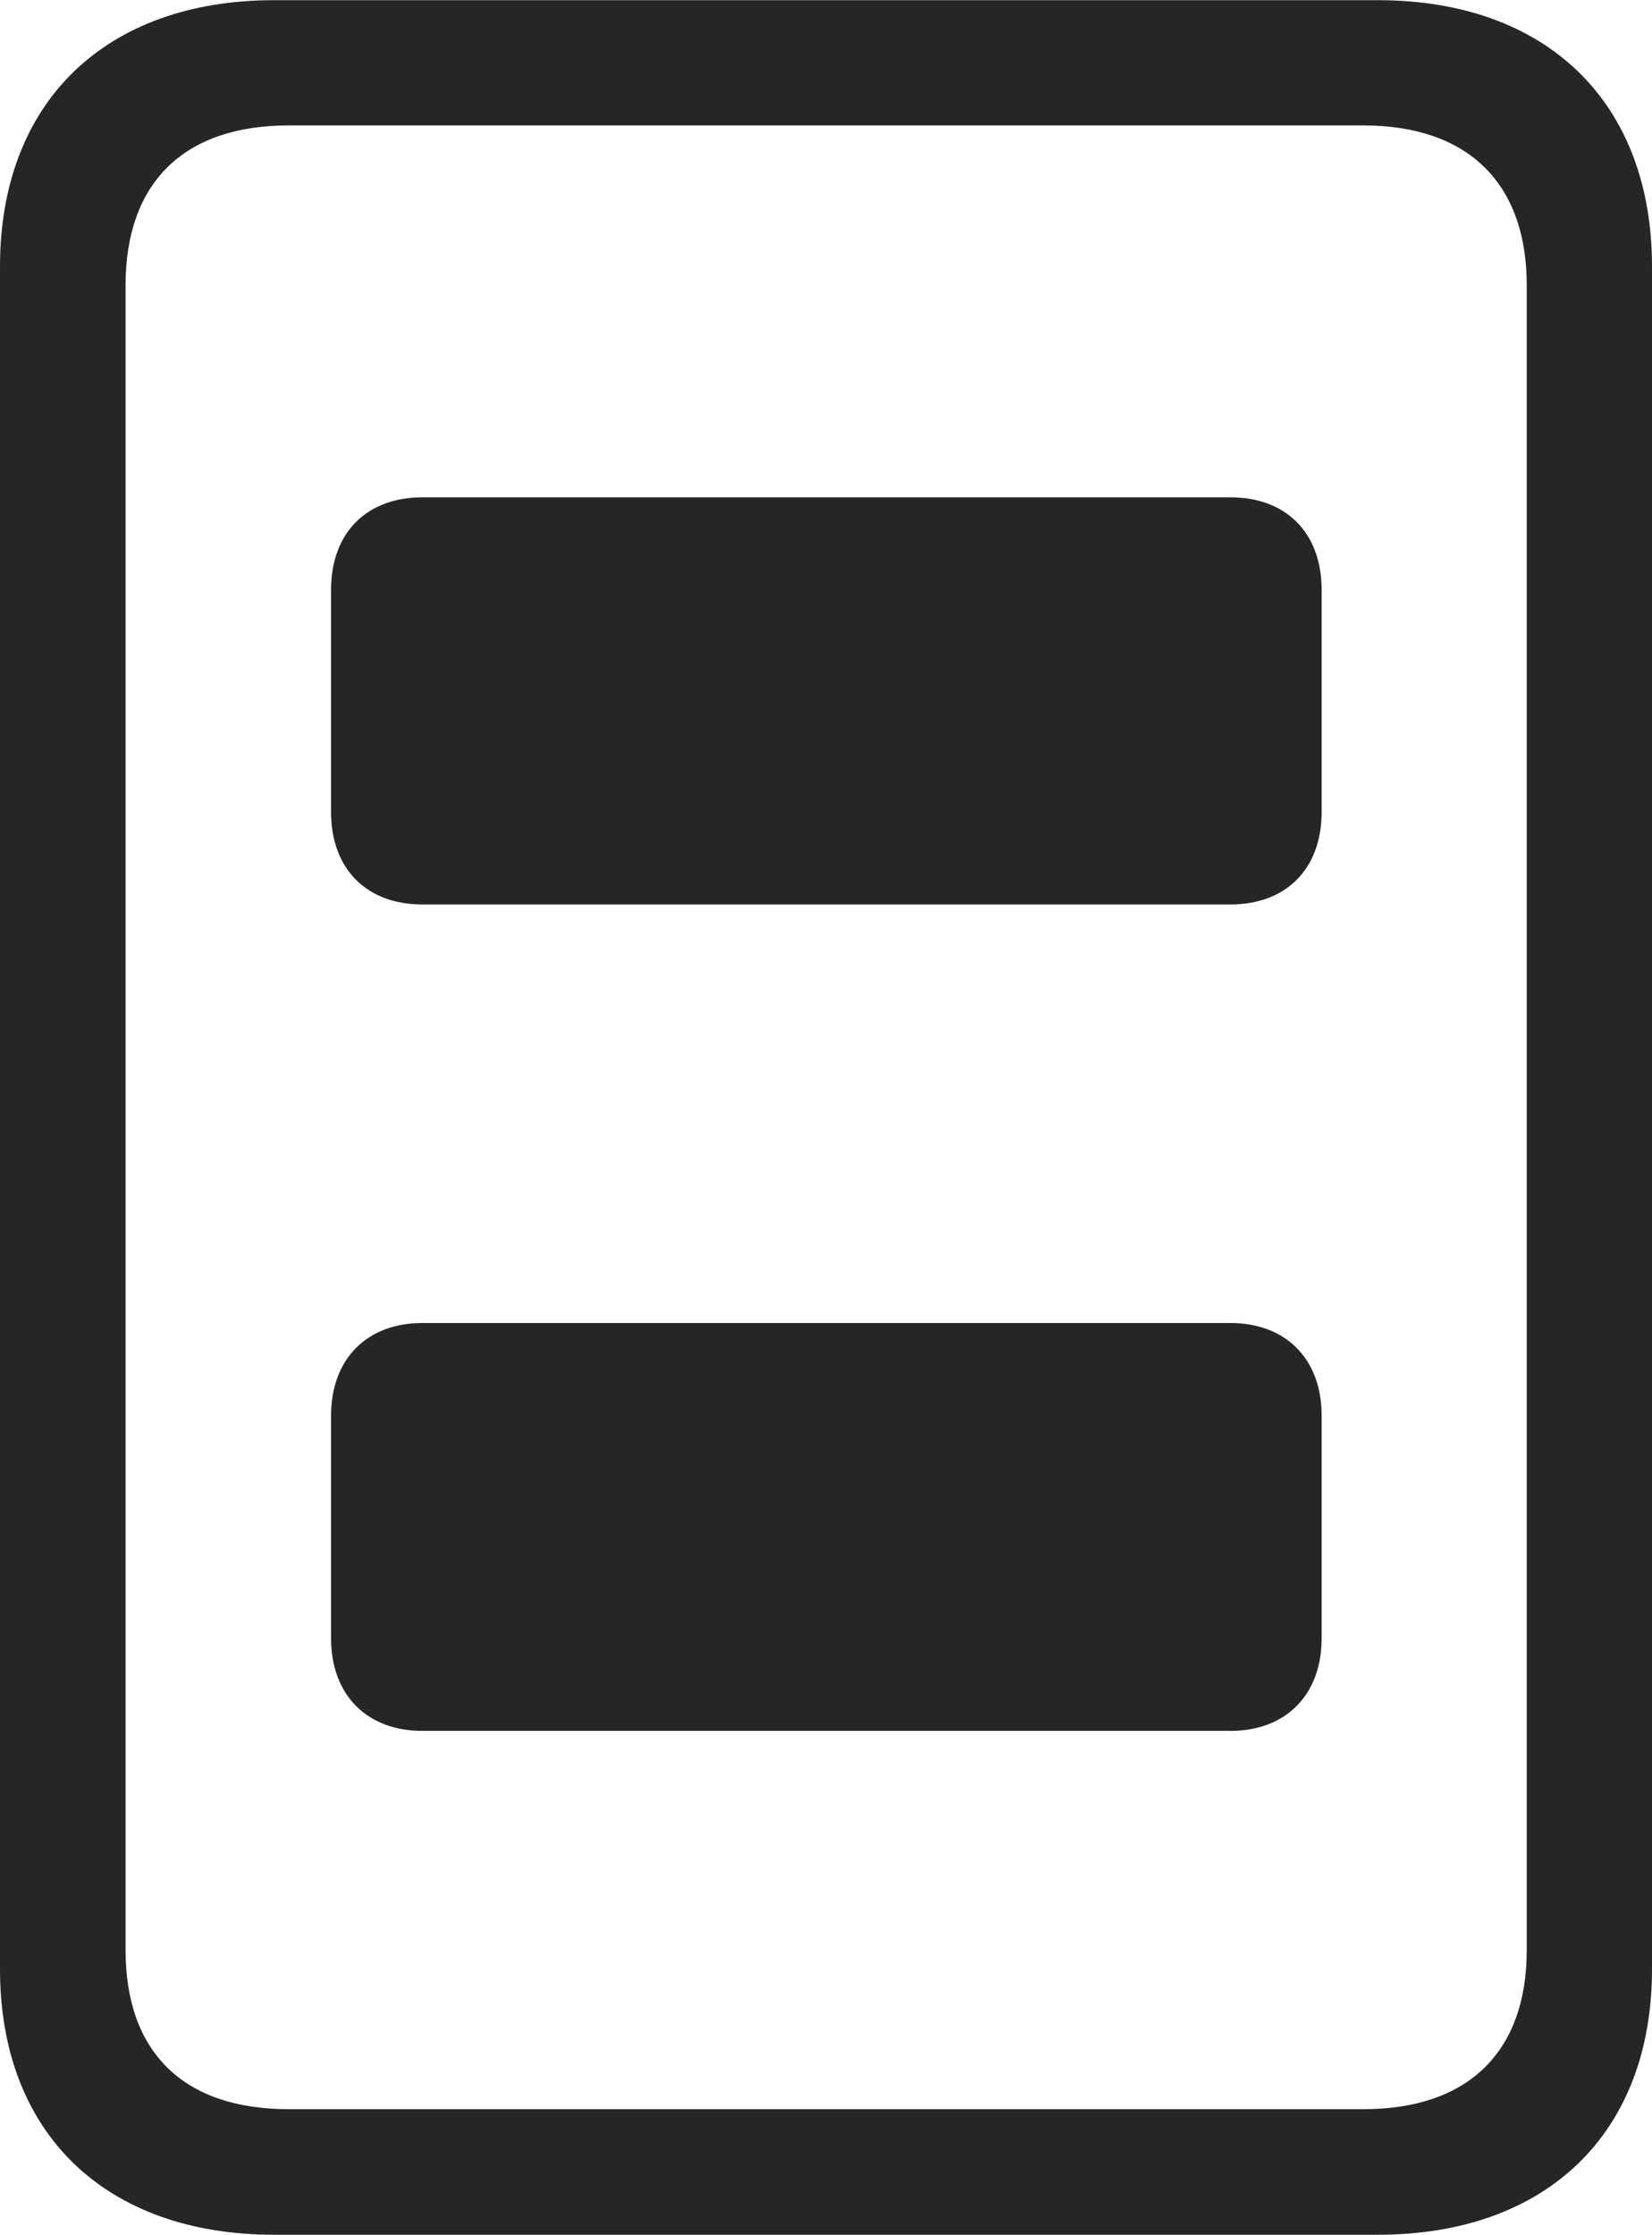 <?xml version="1.0" encoding="UTF-8"?>
<!--Generator: Apple Native CoreSVG 232.5-->
<!DOCTYPE svg
PUBLIC "-//W3C//DTD SVG 1.1//EN"
       "http://www.w3.org/Graphics/SVG/1.1/DTD/svg11.dtd">
<svg version="1.1" xmlns="http://www.w3.org/2000/svg" xmlns:xlink="http://www.w3.org/1999/xlink" width="79.533" height="107.581">
 <g>
  <rect height="107.581" opacity="0" width="79.533" x="0" y="0"/>
  <path d="M13.207 107.581L66.326 107.581C74.477 107.581 79.533 102.678 79.533 94.796L79.533 12.827C79.533 4.93 74.477 0.008 66.326 0.008L13.207 0.008C5.057 0.008 0 4.93 0 12.827L0 94.796C0 102.678 5.057 107.581 13.207 107.581ZM13.896 101.536C8.834 101.536 6.045 98.799 6.045 93.872L6.045 13.736C6.045 8.809 8.834 6.038 13.896 6.038L65.637 6.038C70.665 6.038 73.503 8.809 73.503 13.736L73.503 93.872C73.503 98.799 70.665 101.536 65.637 101.536Z" fill="#000000" fill-opacity="0.85"/>
  <path d="M20.33 43.541L59.237 43.541C61.901 43.541 63.628 41.847 63.628 39.083L63.628 28.399C63.628 25.635 61.901 23.941 59.237 23.941L20.33 23.941C17.666 23.941 15.938 25.635 15.938 28.399L15.938 39.083C15.938 41.847 17.666 43.541 20.33 43.541ZM20.33 83.324L59.237 83.324C61.901 83.324 63.628 81.596 63.628 78.865L63.628 68.148C63.628 65.418 61.901 63.69 59.237 63.69L20.33 63.69C17.666 63.69 15.938 65.418 15.938 68.148L15.938 78.865C15.938 81.596 17.666 83.324 20.33 83.324Z" fill="#000000" fill-opacity="0.85"/>
 </g>
</svg>
